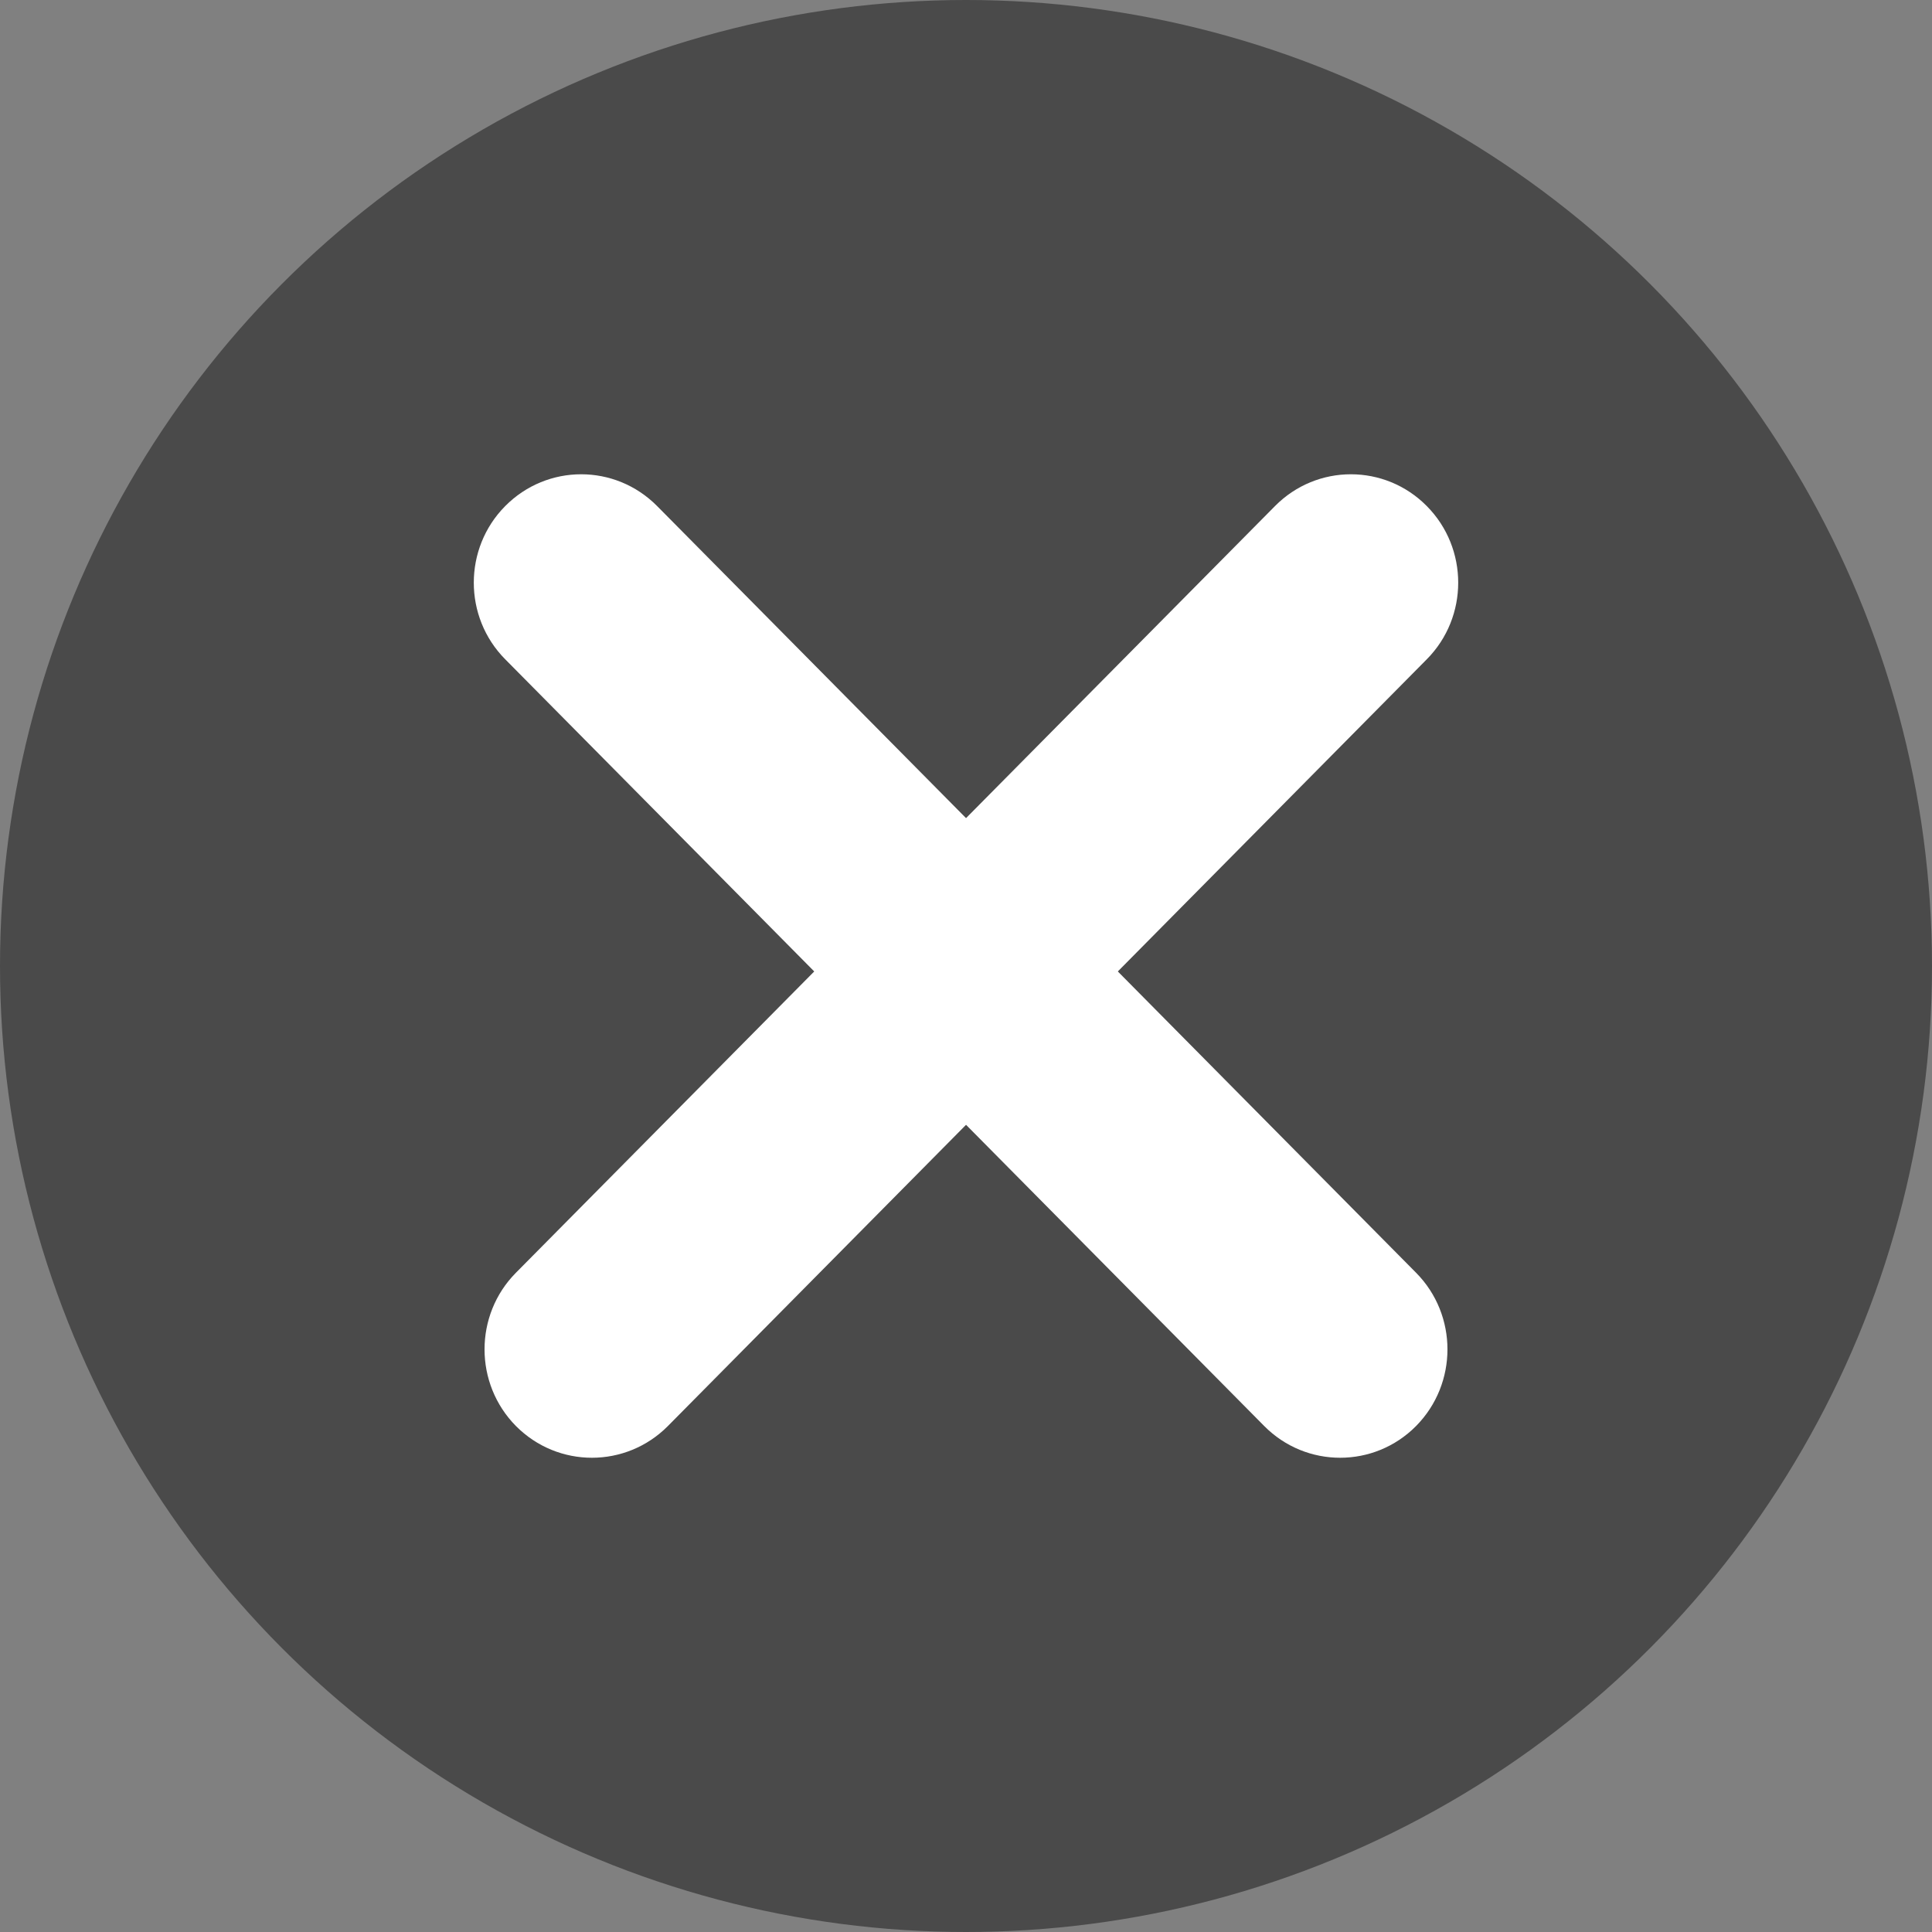 <svg width="16" height="16" viewBox="0 0 16 16" fill="none" xmlns="http://www.w3.org/2000/svg">
	<rect x="0" y="0" width="16" height="16" fill="#808080" stroke="none"/>
	<circle cx="8" cy="8" r="8" fill="#4A4A4A"/>
	<path fill-rule="evenodd" clip-rule="evenodd" d="M4.184 4.191C4.532 3.84 5.094 3.84 5.442 4.191L11.727 10.54C12.074 10.89 12.074 11.459 11.727 11.81C11.38 12.16 10.817 12.16 10.47 11.81L4.184 5.46C3.837 5.11 3.837 4.541 4.184 4.191Z" fill="white"/>
	<path fill-rule="evenodd" clip-rule="evenodd" d="M11.816 4.191C11.469 3.84 10.906 3.84 10.559 4.191L4.273 10.54C3.926 10.89 3.926 11.459 4.273 11.81C4.621 12.16 5.183 12.16 5.531 11.81L11.816 5.46C12.163 5.11 12.163 4.541 11.816 4.191Z" fill="white"/>
</svg>
